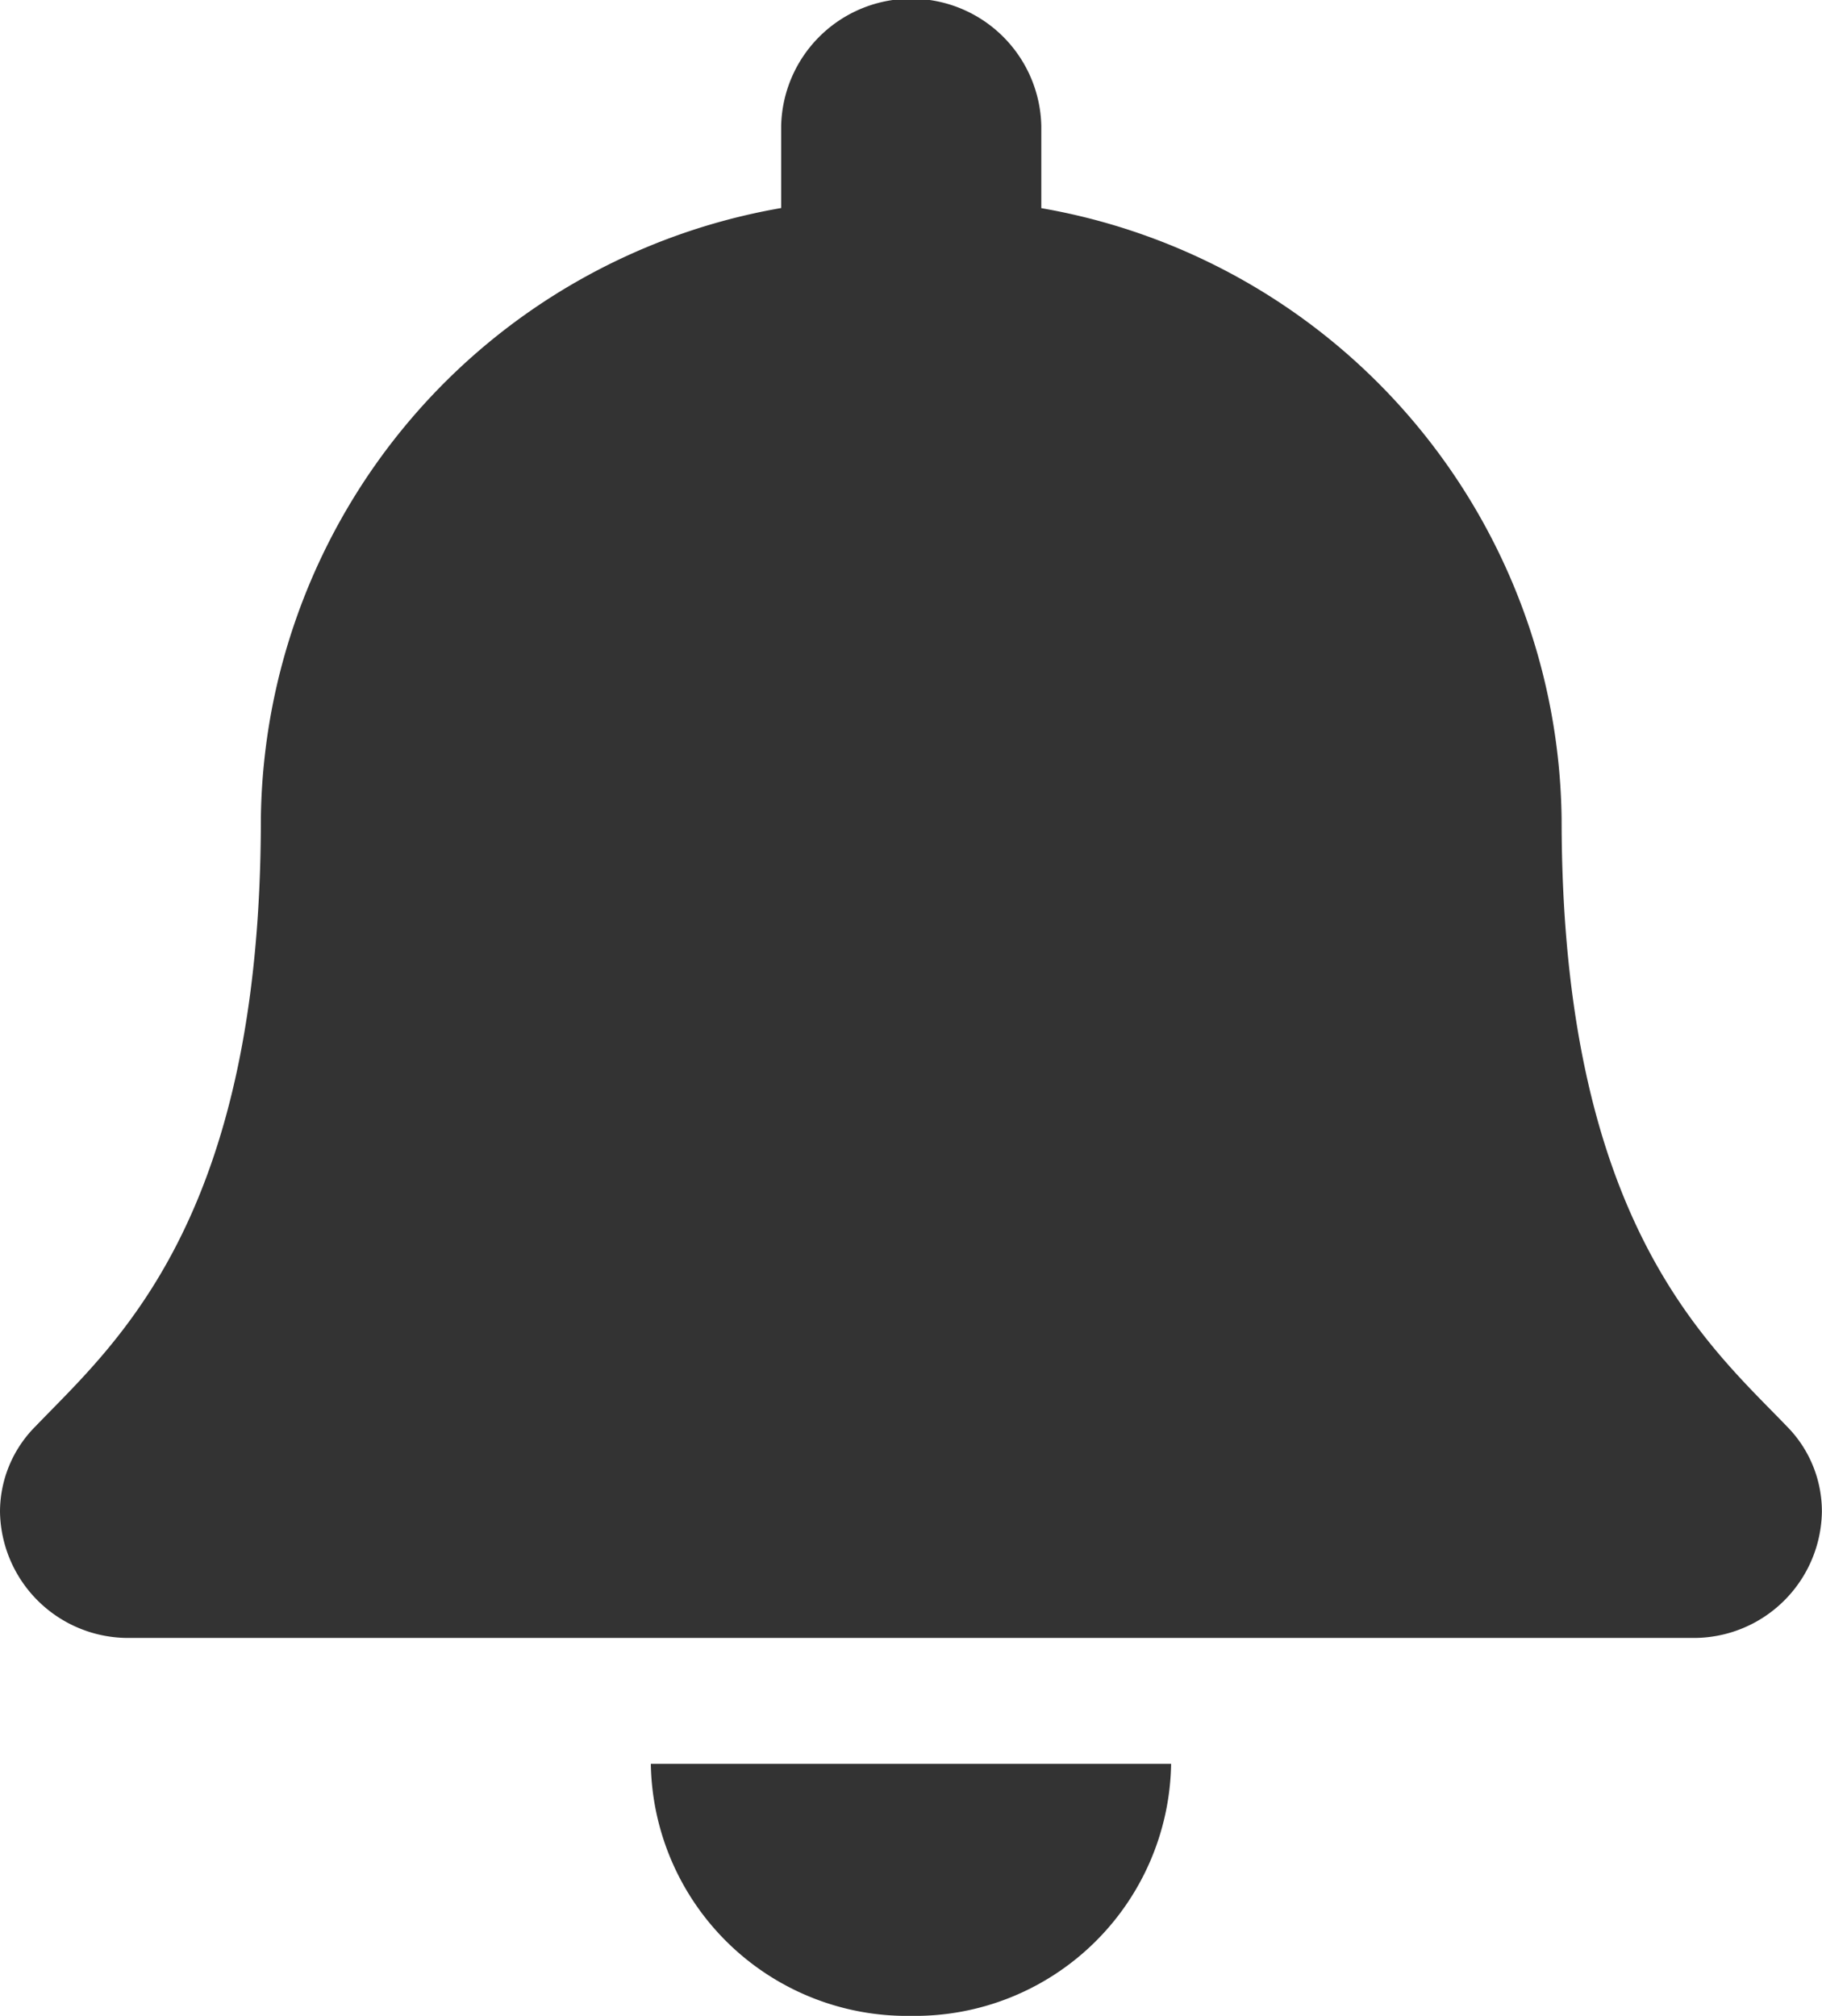 <svg xmlns="http://www.w3.org/2000/svg" width="30.725" height="33.992" viewBox="0 0 30.725 33.992">
  <path id="Icon_awesome-bell" data-name="Icon awesome-bell" d="M15.362,33.992a4.32,4.32,0,0,0,4.387-4.249H10.975A4.32,4.32,0,0,0,15.362,33.992Zm14.772-9.939c-1.325-1.378-3.8-3.452-3.8-10.243a10.579,10.579,0,0,0-8.774-10.3V2.125a2.194,2.194,0,0,0-4.387,0V3.508a10.579,10.579,0,0,0-8.774,10.3c0,6.792-2.479,8.865-3.8,10.243A2.038,2.038,0,0,0,0,25.494a2.162,2.162,0,0,0,2.2,2.125H28.523a2.161,2.161,0,0,0,2.2-2.125A2.037,2.037,0,0,0,30.134,24.053Z" transform="translate(0)" fill="#333"/>
</svg>
